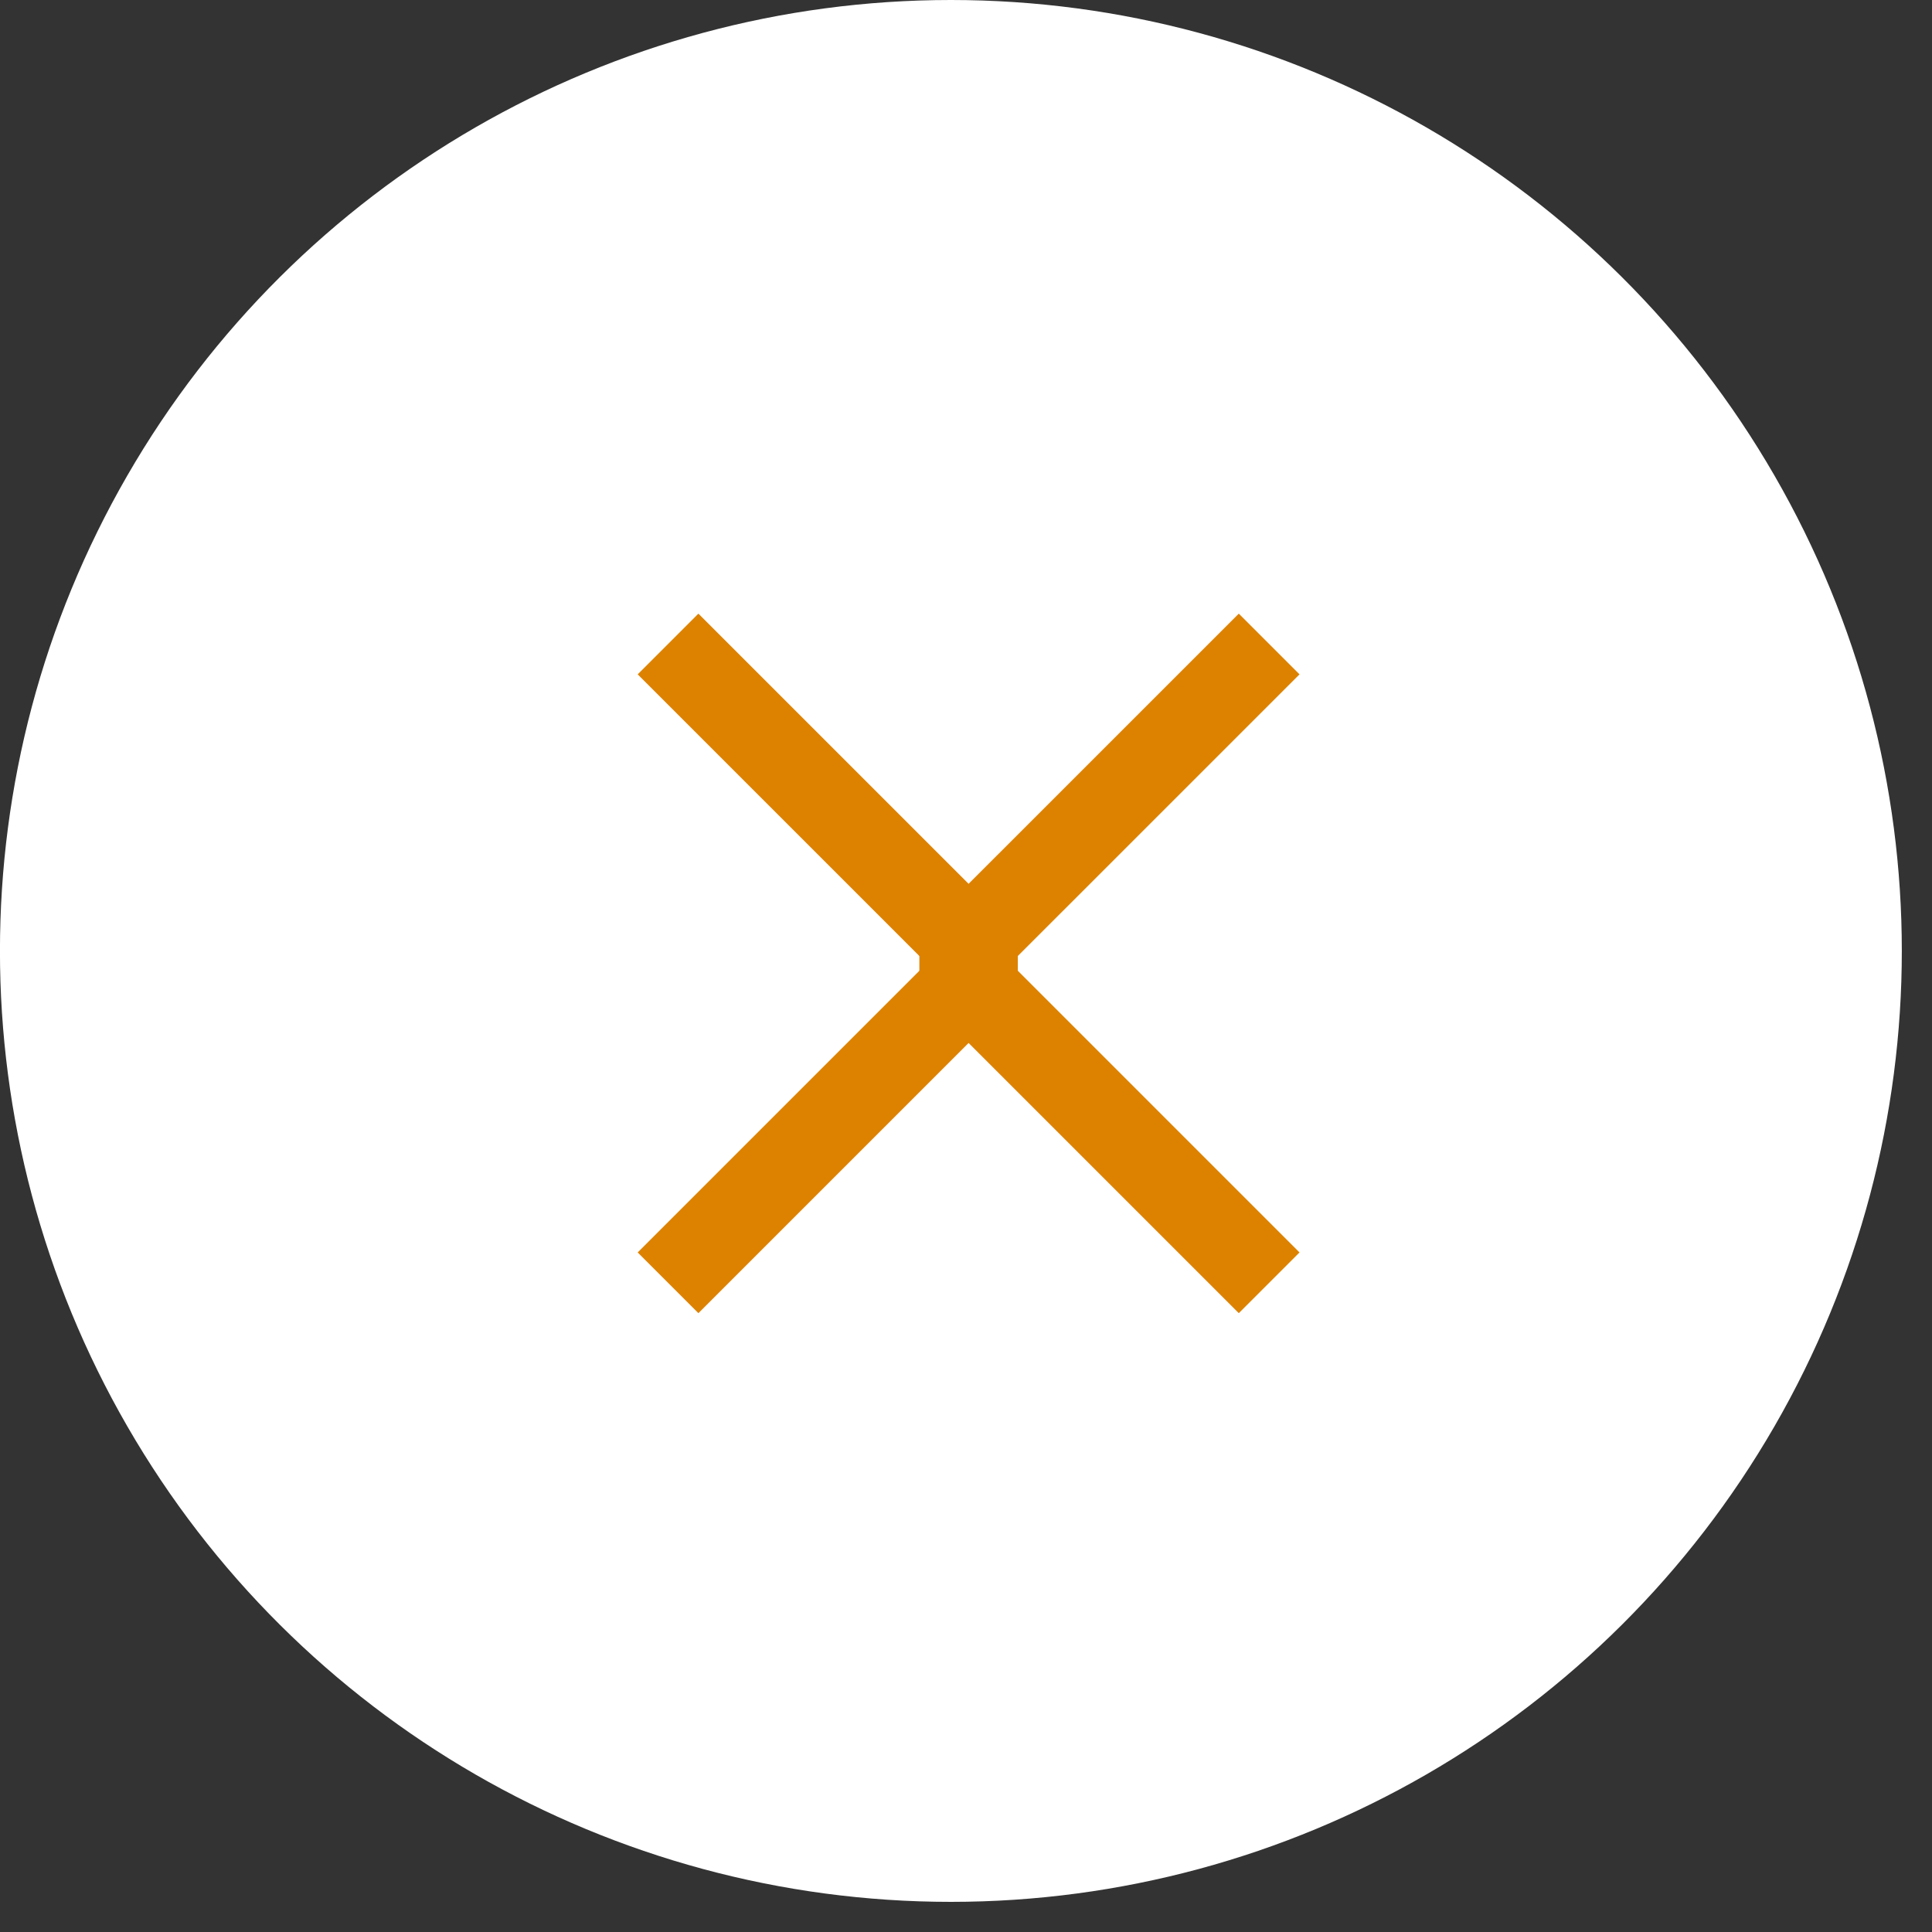 <svg width="45" height="45" viewBox="0 0 45 45" fill="none" xmlns="http://www.w3.org/2000/svg">
<rect x="0" y="0" width="45" height="45" fill="#333333" stroke="none"/>
<circle cx="22.148" cy="22.149" r="22.149" transform="rotate(90 22.148 22.149)" fill="white"/>
<path d="M15.56 15L23 22.439L15.56 29.879" stroke="#DD8200" stroke-width="2" stroke-linejoin="bevel"/>
<path d="M29.561 15L22.121 22.439L29.561 29.879" stroke="#DD8200" stroke-width="2" stroke-linejoin="bevel"/>
</svg>
